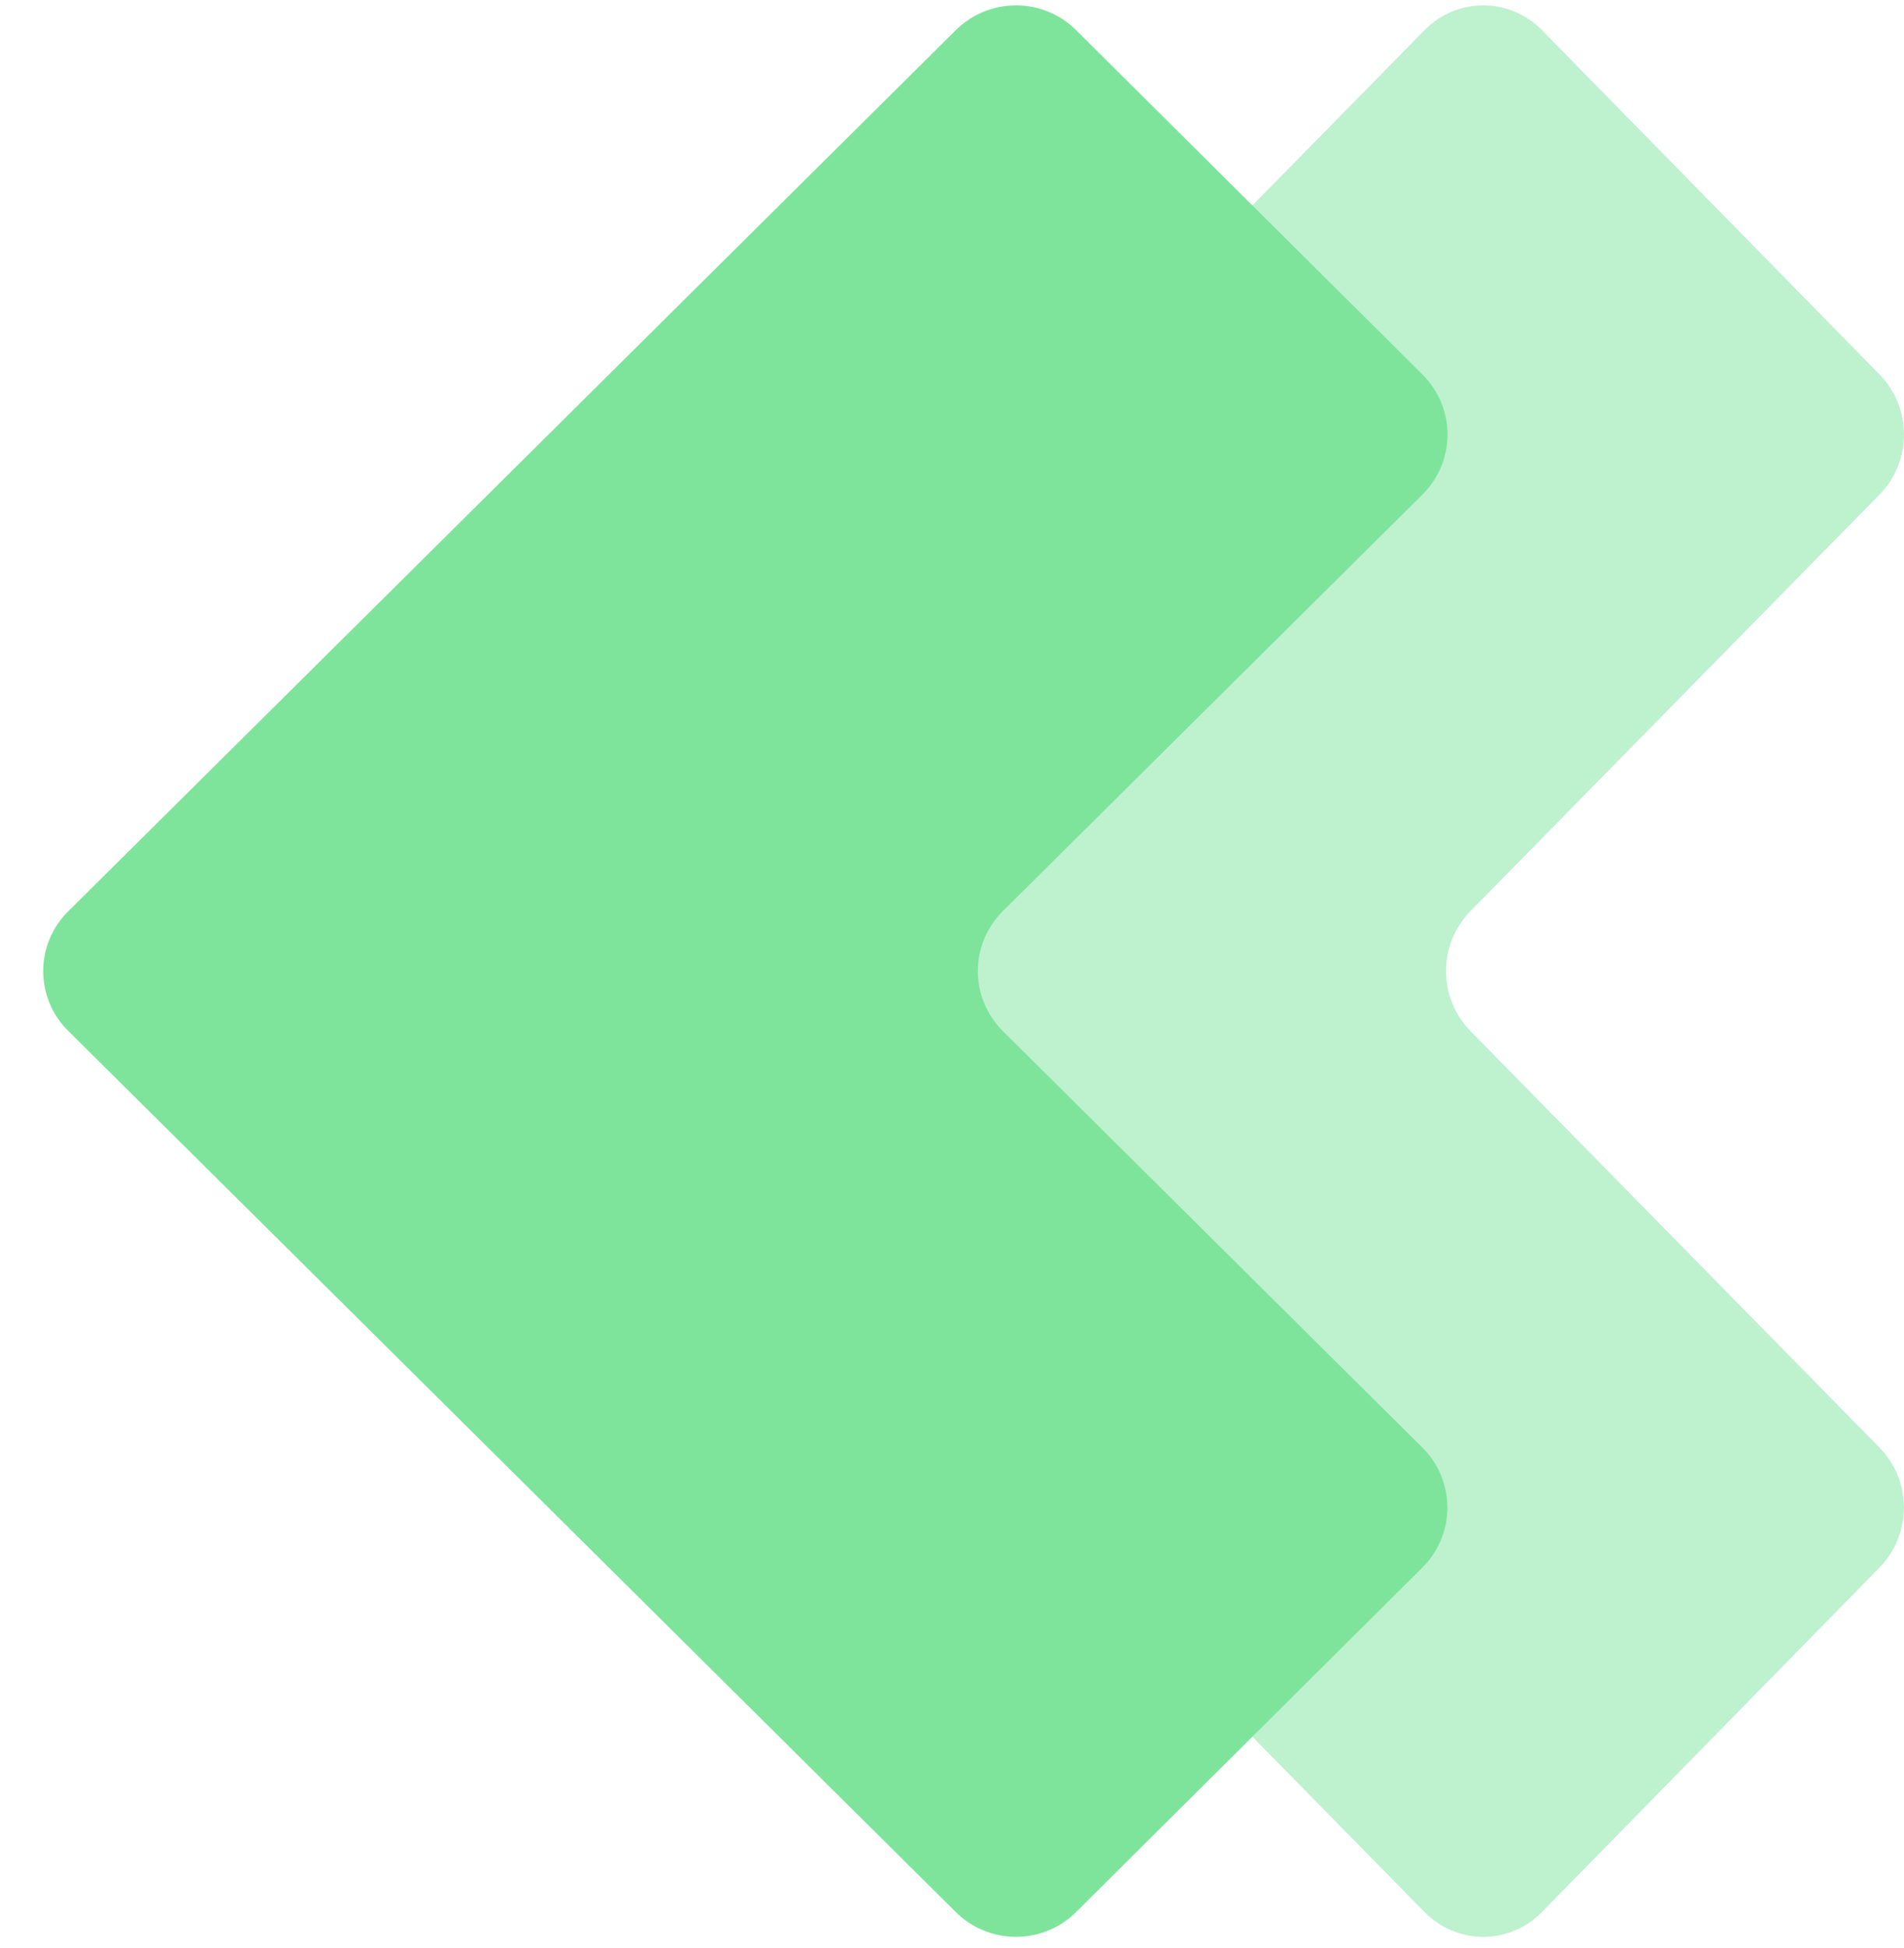 <svg width="44" height="45" viewBox="0 0 44 45" fill="none" xmlns="http://www.w3.org/2000/svg">
<path opacity="0.5" d="M33.981 23.82L43.433 33.442C43.612 33.624 43.754 33.84 43.851 34.078C43.948 34.316 43.998 34.571 43.998 34.829C43.998 35.086 43.948 35.341 43.851 35.579C43.754 35.817 43.612 36.033 43.433 36.215L35.639 44.166C35.461 44.35 35.249 44.496 35.015 44.595C34.781 44.695 34.53 44.746 34.276 44.746C34.023 44.746 33.772 44.695 33.538 44.595C33.304 44.496 33.092 44.35 32.914 44.166L12.927 23.82C12.747 23.639 12.604 23.424 12.506 23.186C12.409 22.948 12.358 22.693 12.358 22.435C12.358 22.177 12.409 21.922 12.506 21.684C12.604 21.446 12.747 21.23 12.927 21.049L32.914 0.703C33.092 0.52 33.304 0.374 33.538 0.274C33.772 0.175 34.023 0.124 34.276 0.124C34.53 0.124 34.781 0.175 35.015 0.274C35.249 0.374 35.461 0.52 35.639 0.703L43.435 8.652C43.614 8.834 43.756 9.05 43.853 9.288C43.95 9.526 44 9.781 44 10.039C44 10.296 43.95 10.551 43.853 10.789C43.756 11.027 43.614 11.243 43.435 11.425L33.981 21.049C33.62 21.417 33.417 21.915 33.417 22.435C33.417 22.954 33.62 23.453 33.981 23.82Z" fill="#7EE49C"/>
<path d="M23.175 23.82L32.869 33.442C33.053 33.624 33.199 33.84 33.298 34.078C33.397 34.316 33.448 34.571 33.448 34.829C33.448 35.086 33.397 35.341 33.298 35.579C33.199 35.817 33.053 36.033 32.869 36.215L24.875 44.166C24.693 44.35 24.475 44.496 24.235 44.595C23.996 44.695 23.738 44.746 23.478 44.746C23.218 44.746 22.961 44.695 22.721 44.595C22.481 44.496 22.263 44.35 22.081 44.166L1.581 23.82C1.396 23.639 1.25 23.424 1.15 23.186C1.05 22.948 0.998 22.693 0.998 22.435C0.998 22.177 1.05 21.922 1.15 21.684C1.25 21.446 1.396 21.23 1.581 21.049L22.081 0.703C22.263 0.52 22.481 0.374 22.721 0.274C22.961 0.175 23.218 0.124 23.478 0.124C23.738 0.124 23.996 0.175 24.235 0.274C24.475 0.374 24.693 0.52 24.875 0.703L32.872 8.652C33.055 8.834 33.201 9.05 33.3 9.288C33.4 9.526 33.451 9.781 33.451 10.039C33.451 10.296 33.4 10.551 33.3 10.789C33.201 11.027 33.055 11.243 32.872 11.425L23.175 21.049C22.805 21.417 22.597 21.915 22.597 22.435C22.597 22.954 22.805 23.453 23.175 23.82Z" fill="#7EE49C"/>
</svg>

